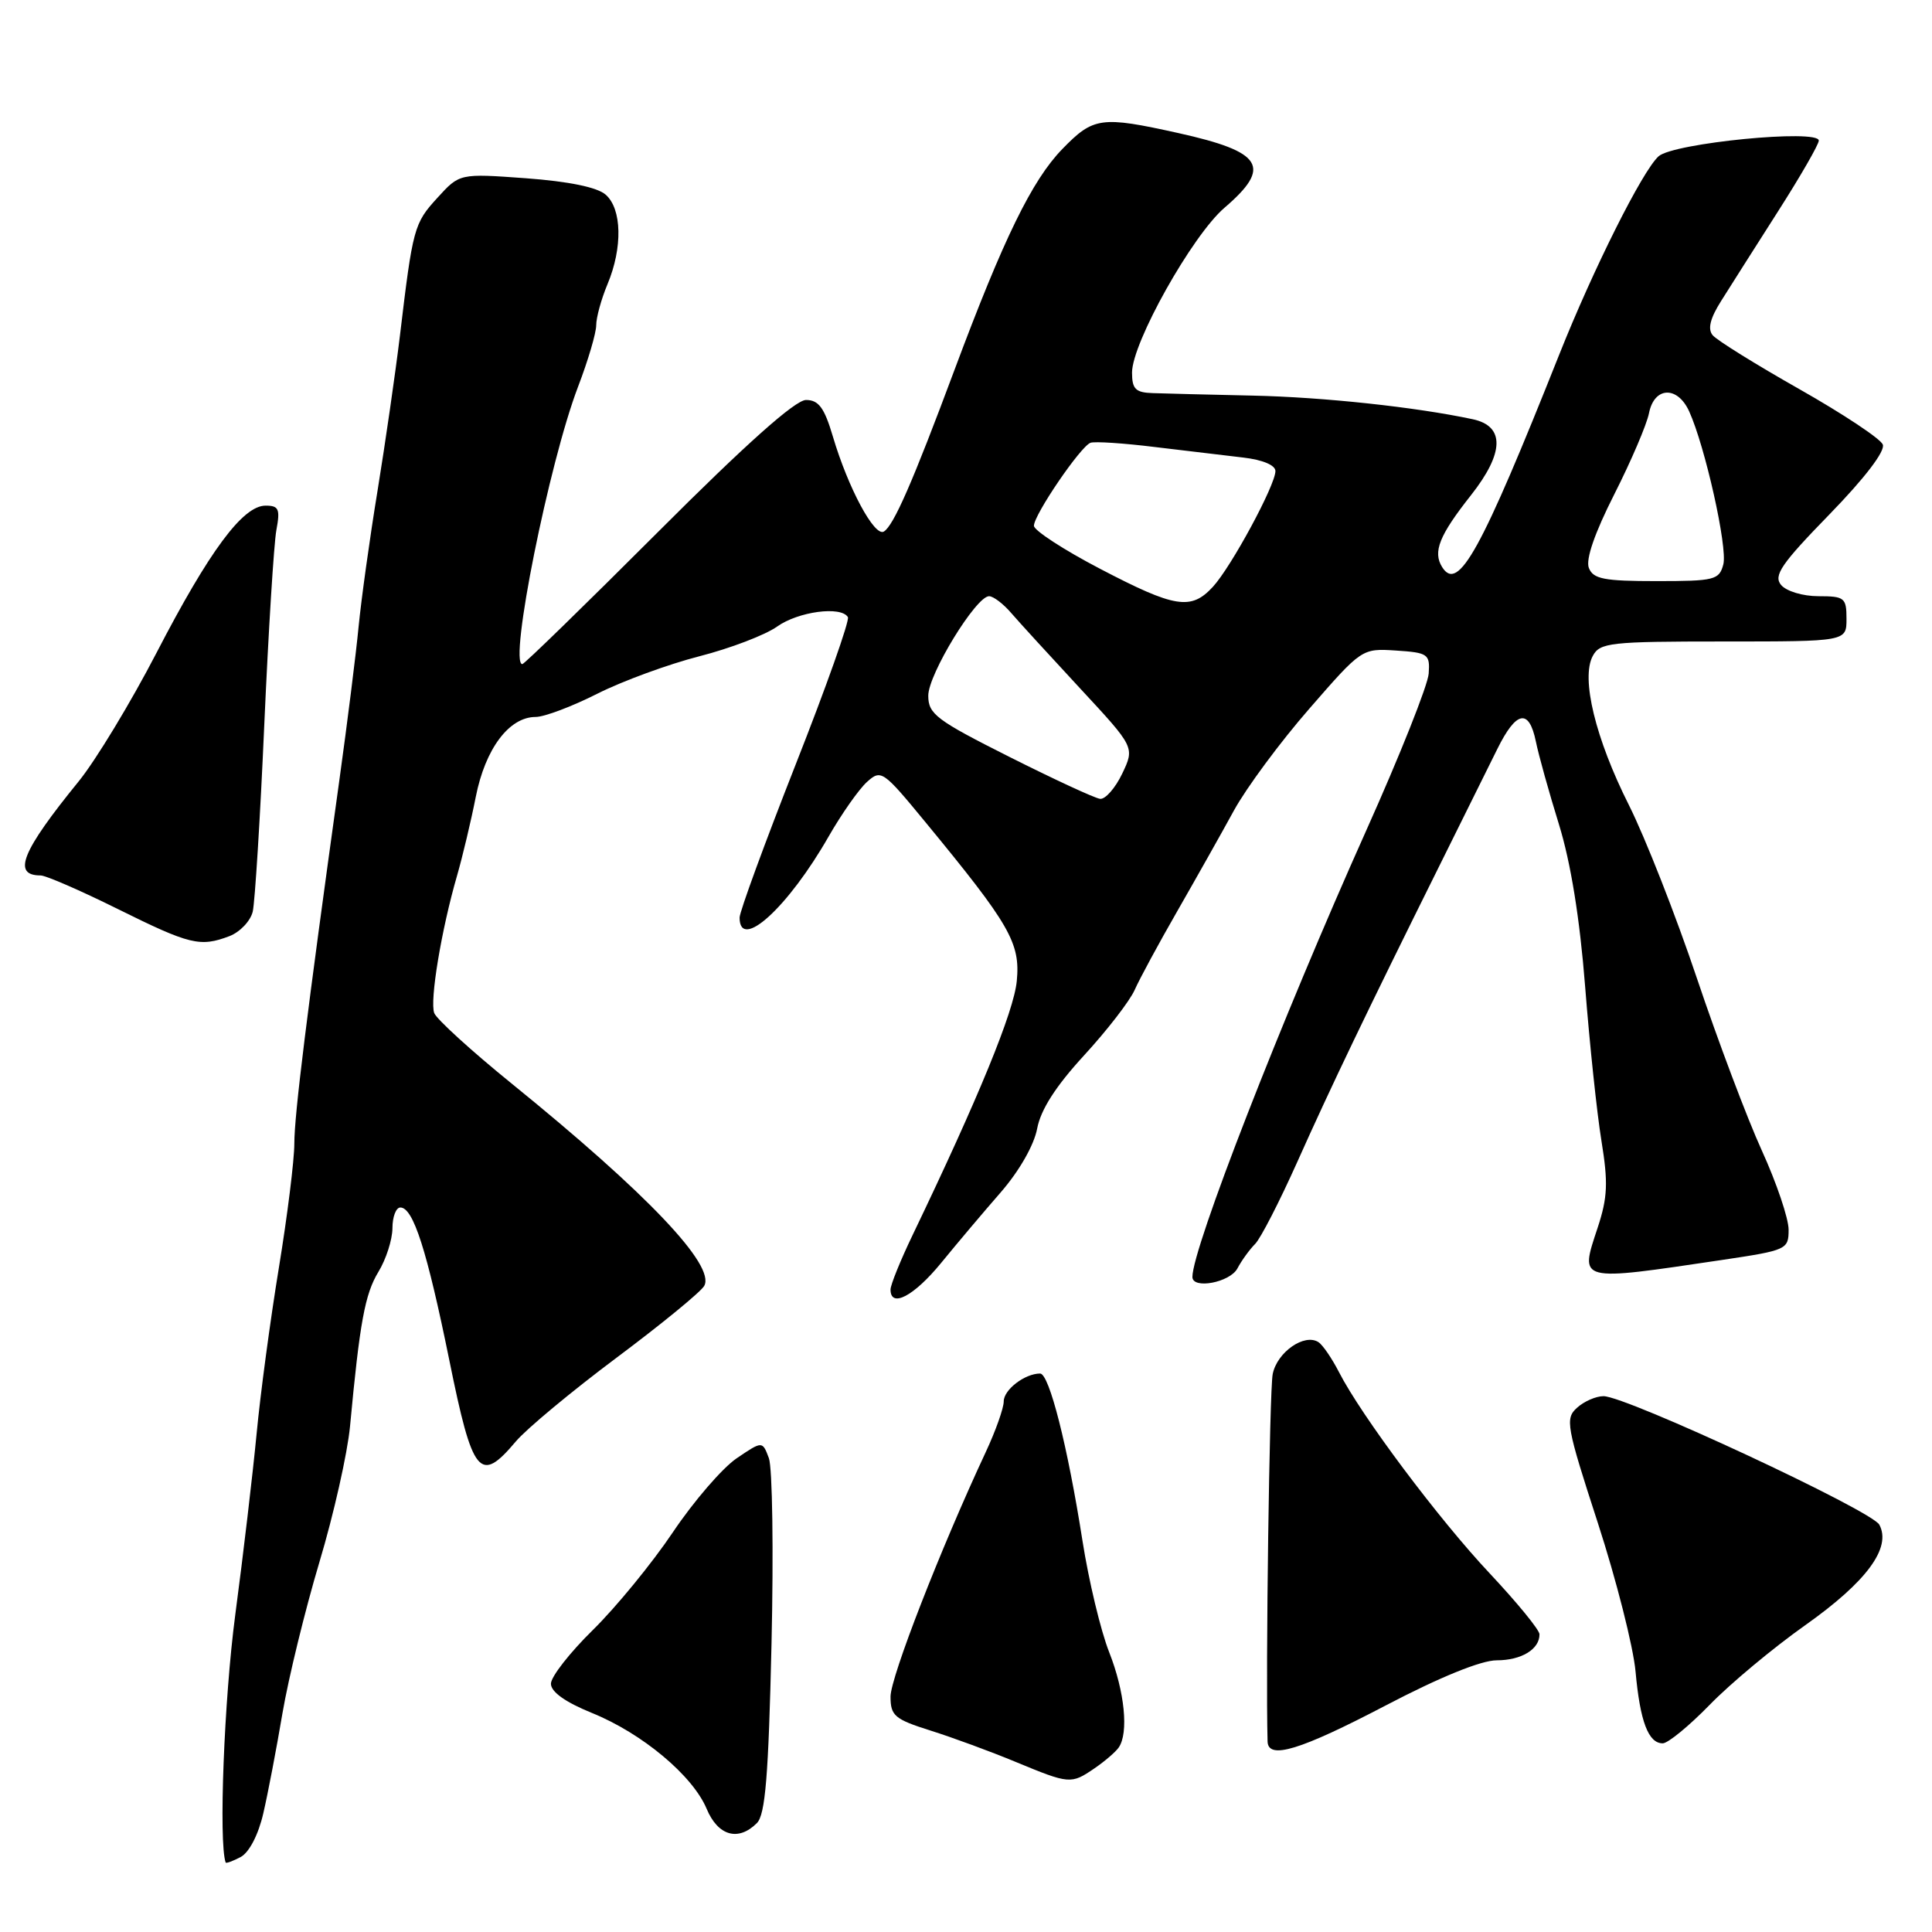 <?xml version="1.0" encoding="UTF-8" standalone="no"?>
<!DOCTYPE svg PUBLIC "-//W3C//DTD SVG 1.1//EN" "http://www.w3.org/Graphics/SVG/1.1/DTD/svg11.dtd" >
<svg xmlns="http://www.w3.org/2000/svg" xmlns:xlink="http://www.w3.org/1999/xlink" version="1.1" viewBox="0 0 256 256">
 <g >
 <path fill="currentColor"
d=" M 34.89 240.27 C 35.50 237.65 36.64 231.68 37.43 227.00 C 38.23 222.32 40.43 213.32 42.32 207.00 C 44.22 200.68 46.04 192.57 46.38 189.00 C 47.67 175.18 48.36 171.46 50.14 168.53 C 51.16 166.86 51.99 164.26 52.00 162.75 C 52.00 161.24 52.47 160.00 53.05 160.00 C 54.76 160.00 56.57 165.66 59.54 180.25 C 62.63 195.50 63.58 196.66 68.35 191.00 C 69.74 189.35 75.74 184.36 81.69 179.91 C 87.63 175.47 92.87 171.18 93.31 170.39 C 94.84 167.69 85.73 158.12 67.80 143.58 C 62.47 139.26 57.85 135.05 57.54 134.24 C 56.92 132.63 58.49 123.15 60.57 116.00 C 61.28 113.53 62.40 108.85 63.04 105.60 C 64.30 99.21 67.46 95.00 70.98 95.00 C 72.12 95.00 75.79 93.62 79.13 91.93 C 82.48 90.24 88.57 88.01 92.67 86.96 C 96.77 85.91 101.40 84.14 102.96 83.03 C 105.77 81.03 111.43 80.27 112.35 81.77 C 112.61 82.19 109.49 91.00 105.41 101.35 C 101.34 111.70 98.00 120.81 98.00 121.59 C 98.00 126.10 104.43 120.24 109.81 110.82 C 111.53 107.82 113.81 104.58 114.87 103.62 C 116.75 101.92 116.99 102.09 122.65 108.97 C 133.84 122.56 135.21 124.94 134.73 129.98 C 134.35 134.03 129.64 145.50 120.94 163.62 C 119.32 166.99 118.00 170.25 118.00 170.87 C 118.00 173.38 121.11 171.74 124.70 167.35 C 126.79 164.79 130.35 160.57 132.62 157.97 C 135.06 155.16 137.02 151.73 137.43 149.54 C 137.90 147.04 139.89 143.93 143.64 139.85 C 146.68 136.54 149.70 132.64 150.35 131.17 C 151.00 129.70 153.55 124.99 156.02 120.69 C 158.48 116.40 161.85 110.42 163.50 107.40 C 165.15 104.39 169.64 98.32 173.48 93.92 C 180.44 85.92 180.46 85.91 184.98 86.20 C 189.23 86.48 189.49 86.67 189.31 89.25 C 189.21 90.76 185.49 100.11 181.04 110.03 C 169.75 135.22 158.00 165.40 158.00 169.20 C 158.00 170.87 162.96 169.94 163.96 168.08 C 164.52 167.02 165.58 165.56 166.31 164.83 C 167.04 164.10 169.54 159.22 171.88 154.00 C 176.35 144.00 181.15 134.00 190.59 115.00 C 193.74 108.67 197.25 101.59 198.40 99.25 C 200.91 94.17 202.60 93.84 203.51 98.25 C 203.87 100.04 205.25 104.98 206.57 109.24 C 208.14 114.32 209.33 121.70 210.04 130.74 C 210.63 138.31 211.60 147.50 212.20 151.17 C 213.10 156.70 213.02 158.66 211.70 162.67 C 209.31 169.91 208.92 169.81 228.25 166.94 C 236.76 165.67 237.00 165.56 237.00 162.94 C 237.00 161.46 235.41 156.75 233.46 152.47 C 231.51 148.20 227.63 137.90 224.84 129.60 C 222.05 121.29 218.00 110.99 215.85 106.70 C 211.40 97.86 209.46 89.87 211.05 86.92 C 211.99 85.15 213.33 85.00 228.37 85.00 C 244.67 85.00 244.67 85.00 244.67 82.00 C 244.67 79.21 244.41 79.00 240.96 79.00 C 238.88 79.00 236.70 78.34 236.00 77.51 C 234.97 76.26 236.01 74.73 242.41 68.16 C 247.12 63.32 249.83 59.76 249.48 58.90 C 249.17 58.13 244.19 54.83 238.42 51.56 C 232.65 48.29 227.48 45.08 226.94 44.42 C 226.25 43.60 226.60 42.18 228.07 39.86 C 229.23 38.01 232.62 32.68 235.59 28.02 C 238.57 23.36 241.00 19.13 241.00 18.63 C 241.00 17.06 221.73 18.95 219.77 20.71 C 217.63 22.64 211.12 35.64 206.60 47.00 C 196.23 73.07 193.22 78.54 191.09 75.14 C 189.83 73.12 190.71 70.94 194.91 65.62 C 199.34 60.00 199.42 56.46 195.14 55.55 C 187.61 53.94 175.35 52.62 166.00 52.42 C 160.22 52.29 154.26 52.15 152.75 52.09 C 150.47 52.02 150.00 51.55 150.00 49.37 C 150.00 45.42 157.98 31.19 162.25 27.53 C 168.58 22.10 167.35 20.12 156.13 17.63 C 145.89 15.36 144.89 15.50 140.76 19.75 C 136.74 23.89 132.97 31.62 126.48 49.00 C 120.94 63.86 118.42 69.63 117.12 70.43 C 115.89 71.19 112.39 64.69 110.36 57.84 C 109.23 54.02 108.47 53.00 106.80 53.00 C 105.38 53.00 98.85 58.82 87.18 70.50 C 77.55 80.13 69.47 88.00 69.21 88.00 C 67.39 88.00 72.76 61.26 76.60 51.23 C 77.92 47.78 79.00 44.12 79.00 43.10 C 79.00 42.08 79.67 39.63 80.50 37.65 C 82.52 32.82 82.41 27.67 80.25 25.79 C 79.13 24.81 75.36 24.04 69.70 23.62 C 60.90 22.98 60.90 22.98 57.96 26.21 C 54.86 29.60 54.70 30.17 52.99 44.50 C 52.39 49.45 51.06 58.67 50.03 65.00 C 48.99 71.33 47.87 79.42 47.52 83.00 C 47.18 86.58 46.02 95.80 44.95 103.50 C 40.65 134.41 39.00 147.75 39.00 151.53 C 39.00 153.71 38.08 161.12 36.95 168.00 C 35.82 174.88 34.49 184.78 34.00 190.00 C 33.50 195.22 32.23 206.03 31.17 214.00 C 29.70 225.11 28.96 244.09 29.90 246.79 C 29.96 246.94 30.85 246.61 31.90 246.06 C 33.02 245.45 34.24 243.11 34.89 240.27 Z  M 100.29 241.57 C 101.41 240.45 101.83 235.33 102.23 217.82 C 102.51 205.54 102.35 194.47 101.88 193.21 C 101.02 190.92 101.02 190.92 97.60 193.24 C 95.72 194.52 91.92 198.92 89.16 203.03 C 86.40 207.14 81.63 212.96 78.57 215.97 C 75.51 218.97 73.00 222.18 73.00 223.10 C 73.00 224.18 74.90 225.54 78.42 226.97 C 85.09 229.67 91.80 235.28 93.64 239.69 C 95.14 243.27 97.83 244.03 100.29 241.57 Z  M 145.03 234.31 C 146.39 233.38 147.83 232.14 148.23 231.56 C 149.58 229.63 149.03 224.14 146.97 218.92 C 145.85 216.09 144.26 209.44 143.43 204.14 C 141.47 191.64 139.03 182.00 137.82 182.00 C 135.80 182.00 133.00 184.14 133.00 185.69 C 133.00 186.58 131.93 189.60 130.62 192.40 C 124.61 205.27 118.00 222.25 118.00 224.81 C 118.00 227.34 118.54 227.81 123.30 229.31 C 126.22 230.23 131.28 232.09 134.55 233.45 C 141.73 236.42 141.91 236.44 145.03 234.31 Z  M 183.58 226.00 C 190.80 222.22 196.26 220.00 198.32 220.00 C 201.60 220.00 204.01 218.53 203.99 216.55 C 203.99 215.97 201.03 212.36 197.43 208.52 C 190.67 201.34 180.38 187.60 177.41 181.79 C 176.48 179.98 175.26 178.20 174.70 177.84 C 172.84 176.64 169.22 179.17 168.64 182.07 C 168.21 184.19 167.70 221.28 167.96 230.75 C 168.03 233.21 172.28 231.91 183.58 226.00 Z  M 226.54 225.90 C 229.27 223.09 234.97 218.34 239.20 215.35 C 247.34 209.59 250.66 205.09 249.02 202.03 C 248.01 200.15 215.49 185.00 212.47 185.00 C 211.47 185.00 209.89 185.69 208.96 186.54 C 207.37 187.97 207.55 188.96 211.72 201.79 C 214.17 209.33 216.42 218.20 216.72 221.50 C 217.32 228.12 218.42 231.00 220.32 231.00 C 221.01 231.00 223.81 228.70 226.54 225.90 Z  M 30.41 124.04 C 31.80 123.50 33.19 122.04 33.49 120.79 C 33.78 119.53 34.48 108.38 35.02 96.00 C 35.57 83.62 36.29 72.04 36.62 70.25 C 37.14 67.45 36.95 67.00 35.19 67.00 C 32.18 67.00 27.75 72.97 20.74 86.50 C 17.32 93.10 12.68 100.76 10.43 103.53 C 2.87 112.82 1.58 116.00 5.38 116.00 C 6.07 116.00 10.65 117.99 15.57 120.43 C 25.17 125.19 26.51 125.52 30.41 124.04 Z  M 133.75 100.29 C 124.07 95.42 123.00 94.62 123.00 92.18 C 123.00 89.34 129.33 79.00 131.06 79.00 C 131.62 79.00 132.95 80.01 134.01 81.25 C 135.08 82.49 139.20 86.99 143.16 91.26 C 150.36 99.02 150.36 99.02 148.70 102.51 C 147.78 104.43 146.46 105.93 145.77 105.85 C 145.07 105.77 139.66 103.26 133.75 100.29 Z  M 145.75 75.36 C 140.94 72.85 137.00 70.28 137.00 69.67 C 137.00 68.21 143.19 59.13 144.50 58.67 C 145.05 58.47 148.88 58.72 153.00 59.23 C 157.12 59.73 162.41 60.36 164.75 60.63 C 167.32 60.93 169.00 61.64 169.00 62.42 C 169.00 64.28 163.16 75.09 160.72 77.75 C 157.82 80.90 155.72 80.57 145.75 75.36 Z  M 210.53 75.25 C 210.09 74.13 211.31 70.61 213.90 65.50 C 216.13 61.10 218.20 56.26 218.50 54.75 C 219.19 51.23 222.26 51.09 223.82 54.50 C 225.94 59.16 228.93 72.54 228.35 74.78 C 227.81 76.85 227.20 77.00 219.49 77.00 C 212.54 77.00 211.10 76.72 210.53 75.25 Z "/>
</g>
</svg>